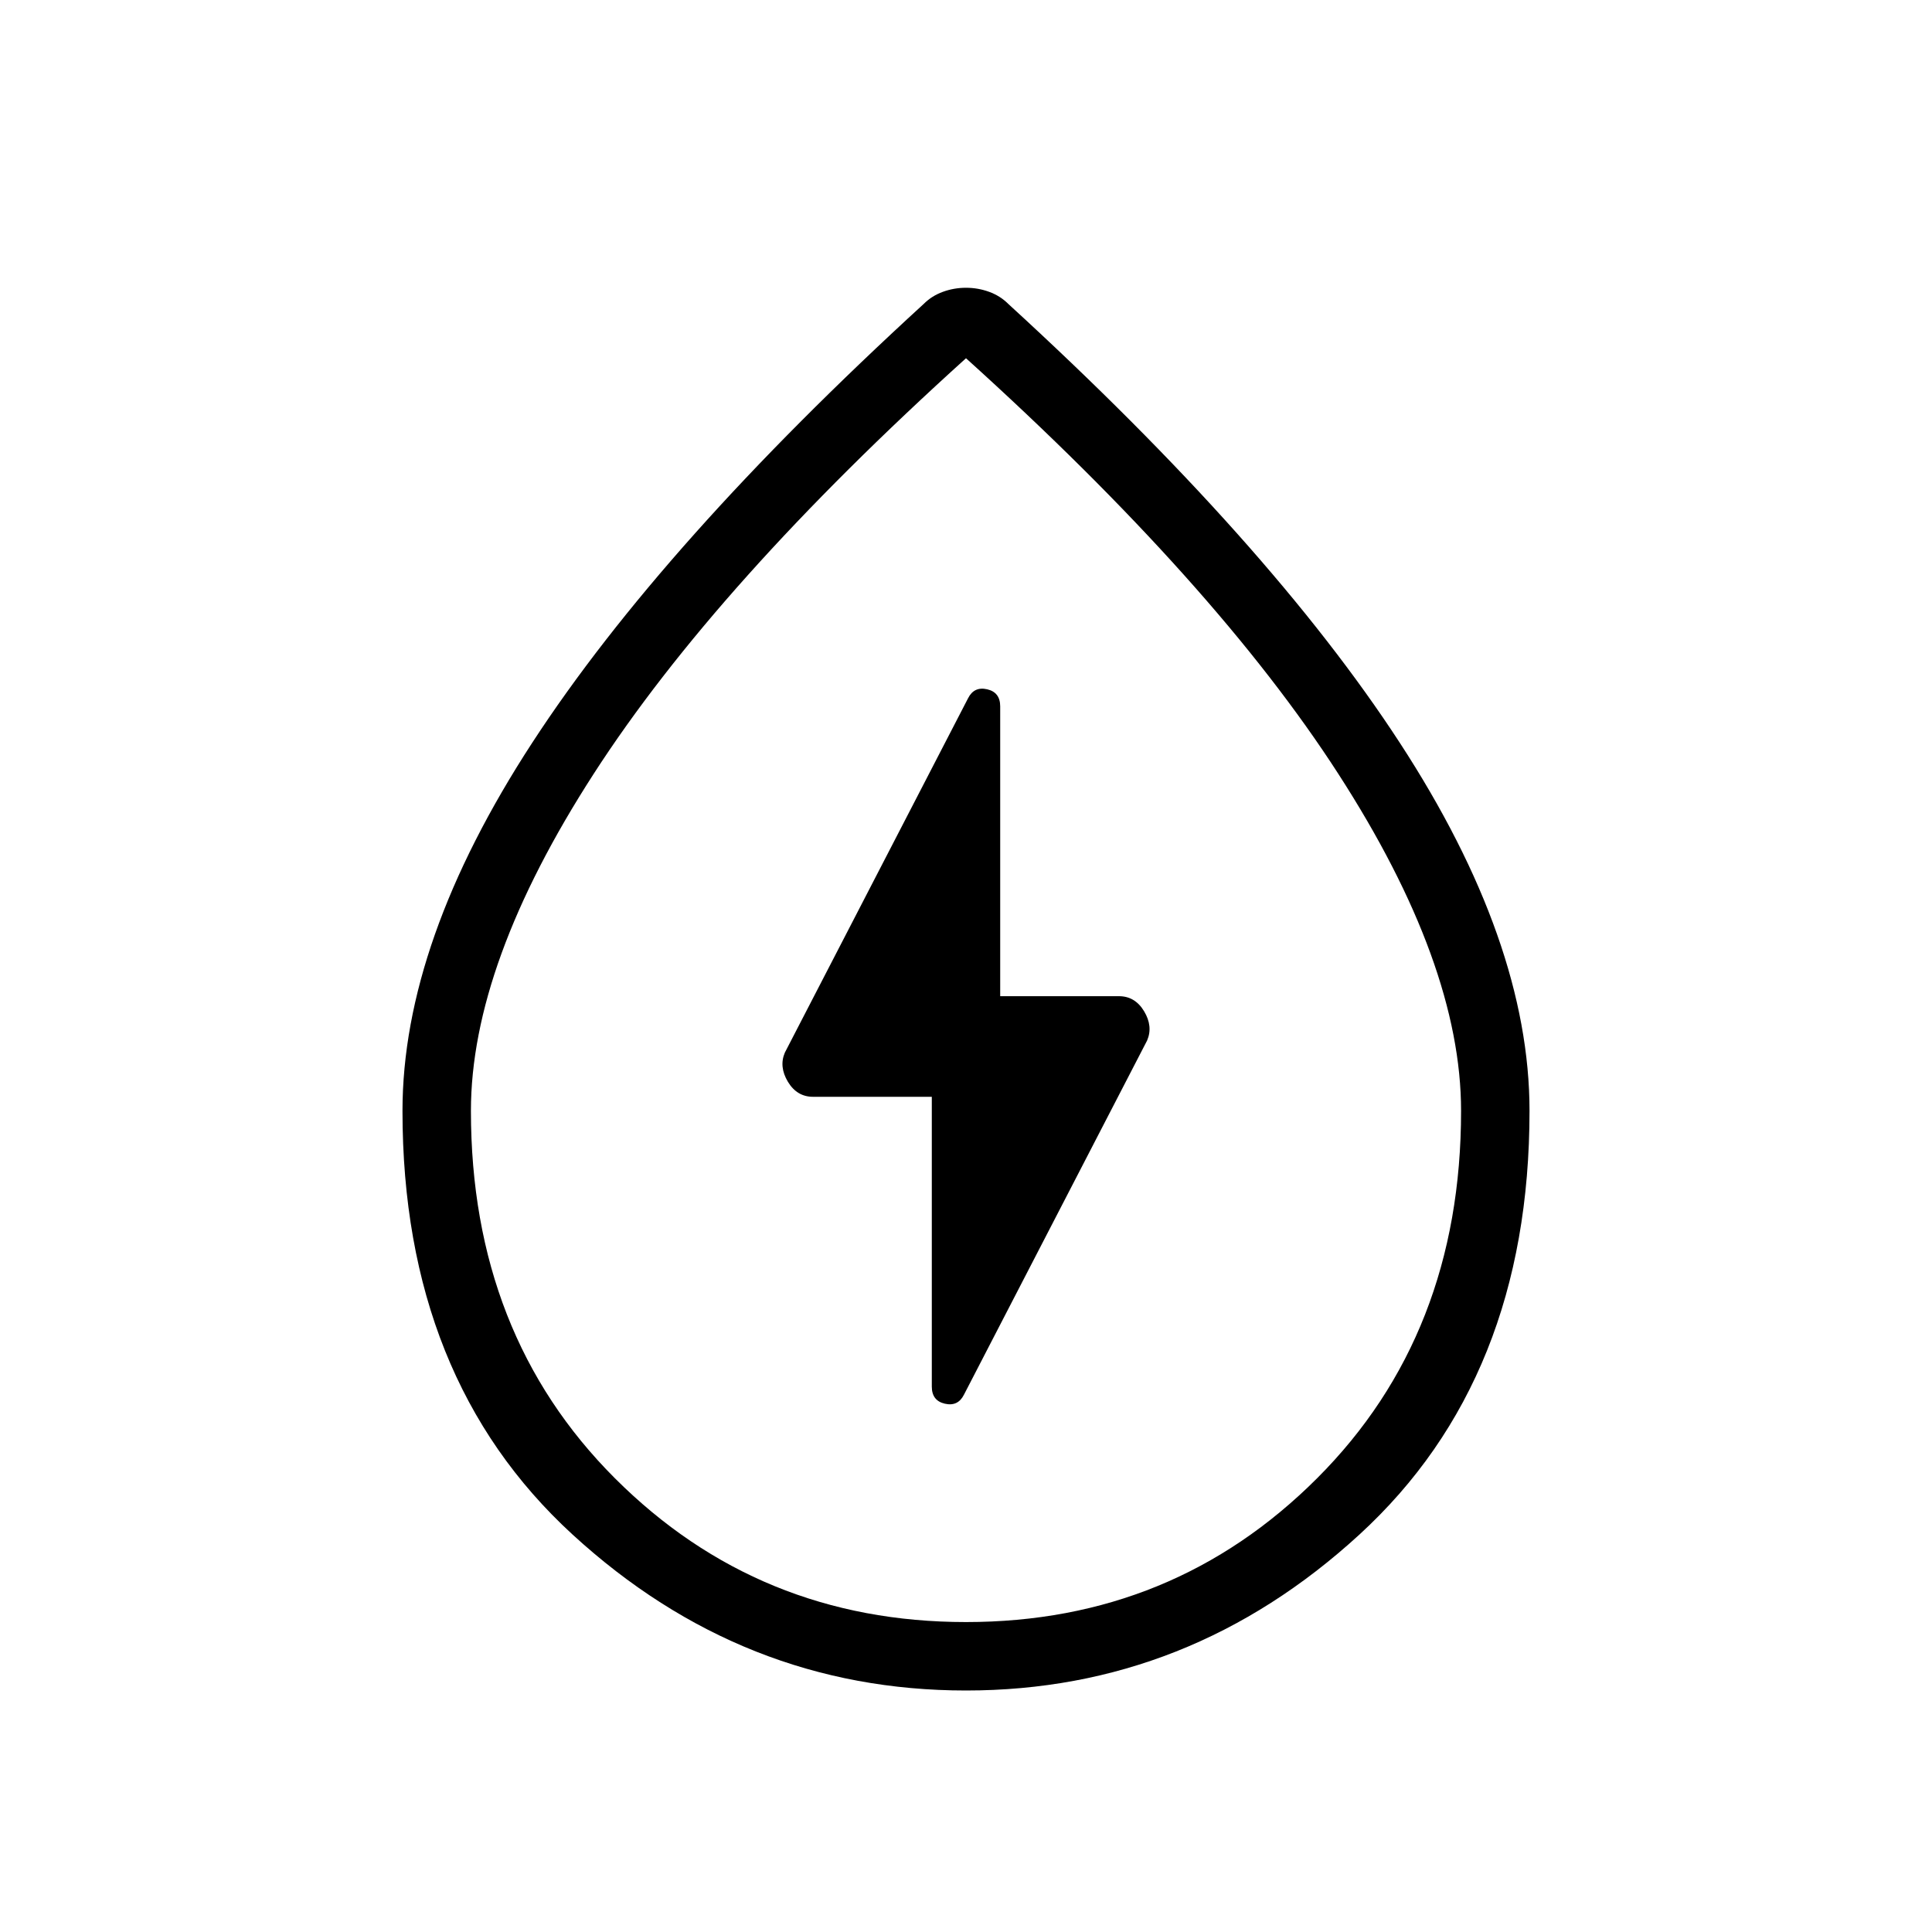 <svg xmlns="http://www.w3.org/2000/svg" height="40" width="40"><path d="M19.292 22.708v6q0 .292.27.354.271.063.396-.187l3.792-7.333q.125-.292-.062-.604-.188-.313-.521-.313h-2.459v-6q0-.292-.27-.354-.271-.063-.396.187l-3.792 7.334q-.125.291.062.604.188.312.521.312ZM20 35q-4.625 0-8.146-3.229Q8.333 28.542 8.333 23q0-3.5 2.688-7.625 2.687-4.125 8.104-9.083.167-.167.396-.25.229-.084.479-.084.25 0 .479.084.229.083.396.25 5.417 4.958 8.104 9.083Q31.667 19.5 31.667 23q0 5.542-3.521 8.771Q24.625 35 20 35Zm0-1.417q4.292 0 7.271-2.979T30.25 23q0-3.042-2.542-6.979Q25.167 12.083 20 7.417q-5.167 4.666-7.708 8.604Q9.75 19.958 9.75 23q0 4.625 2.979 7.604T20 33.583Zm0-10.125Z"/></svg>